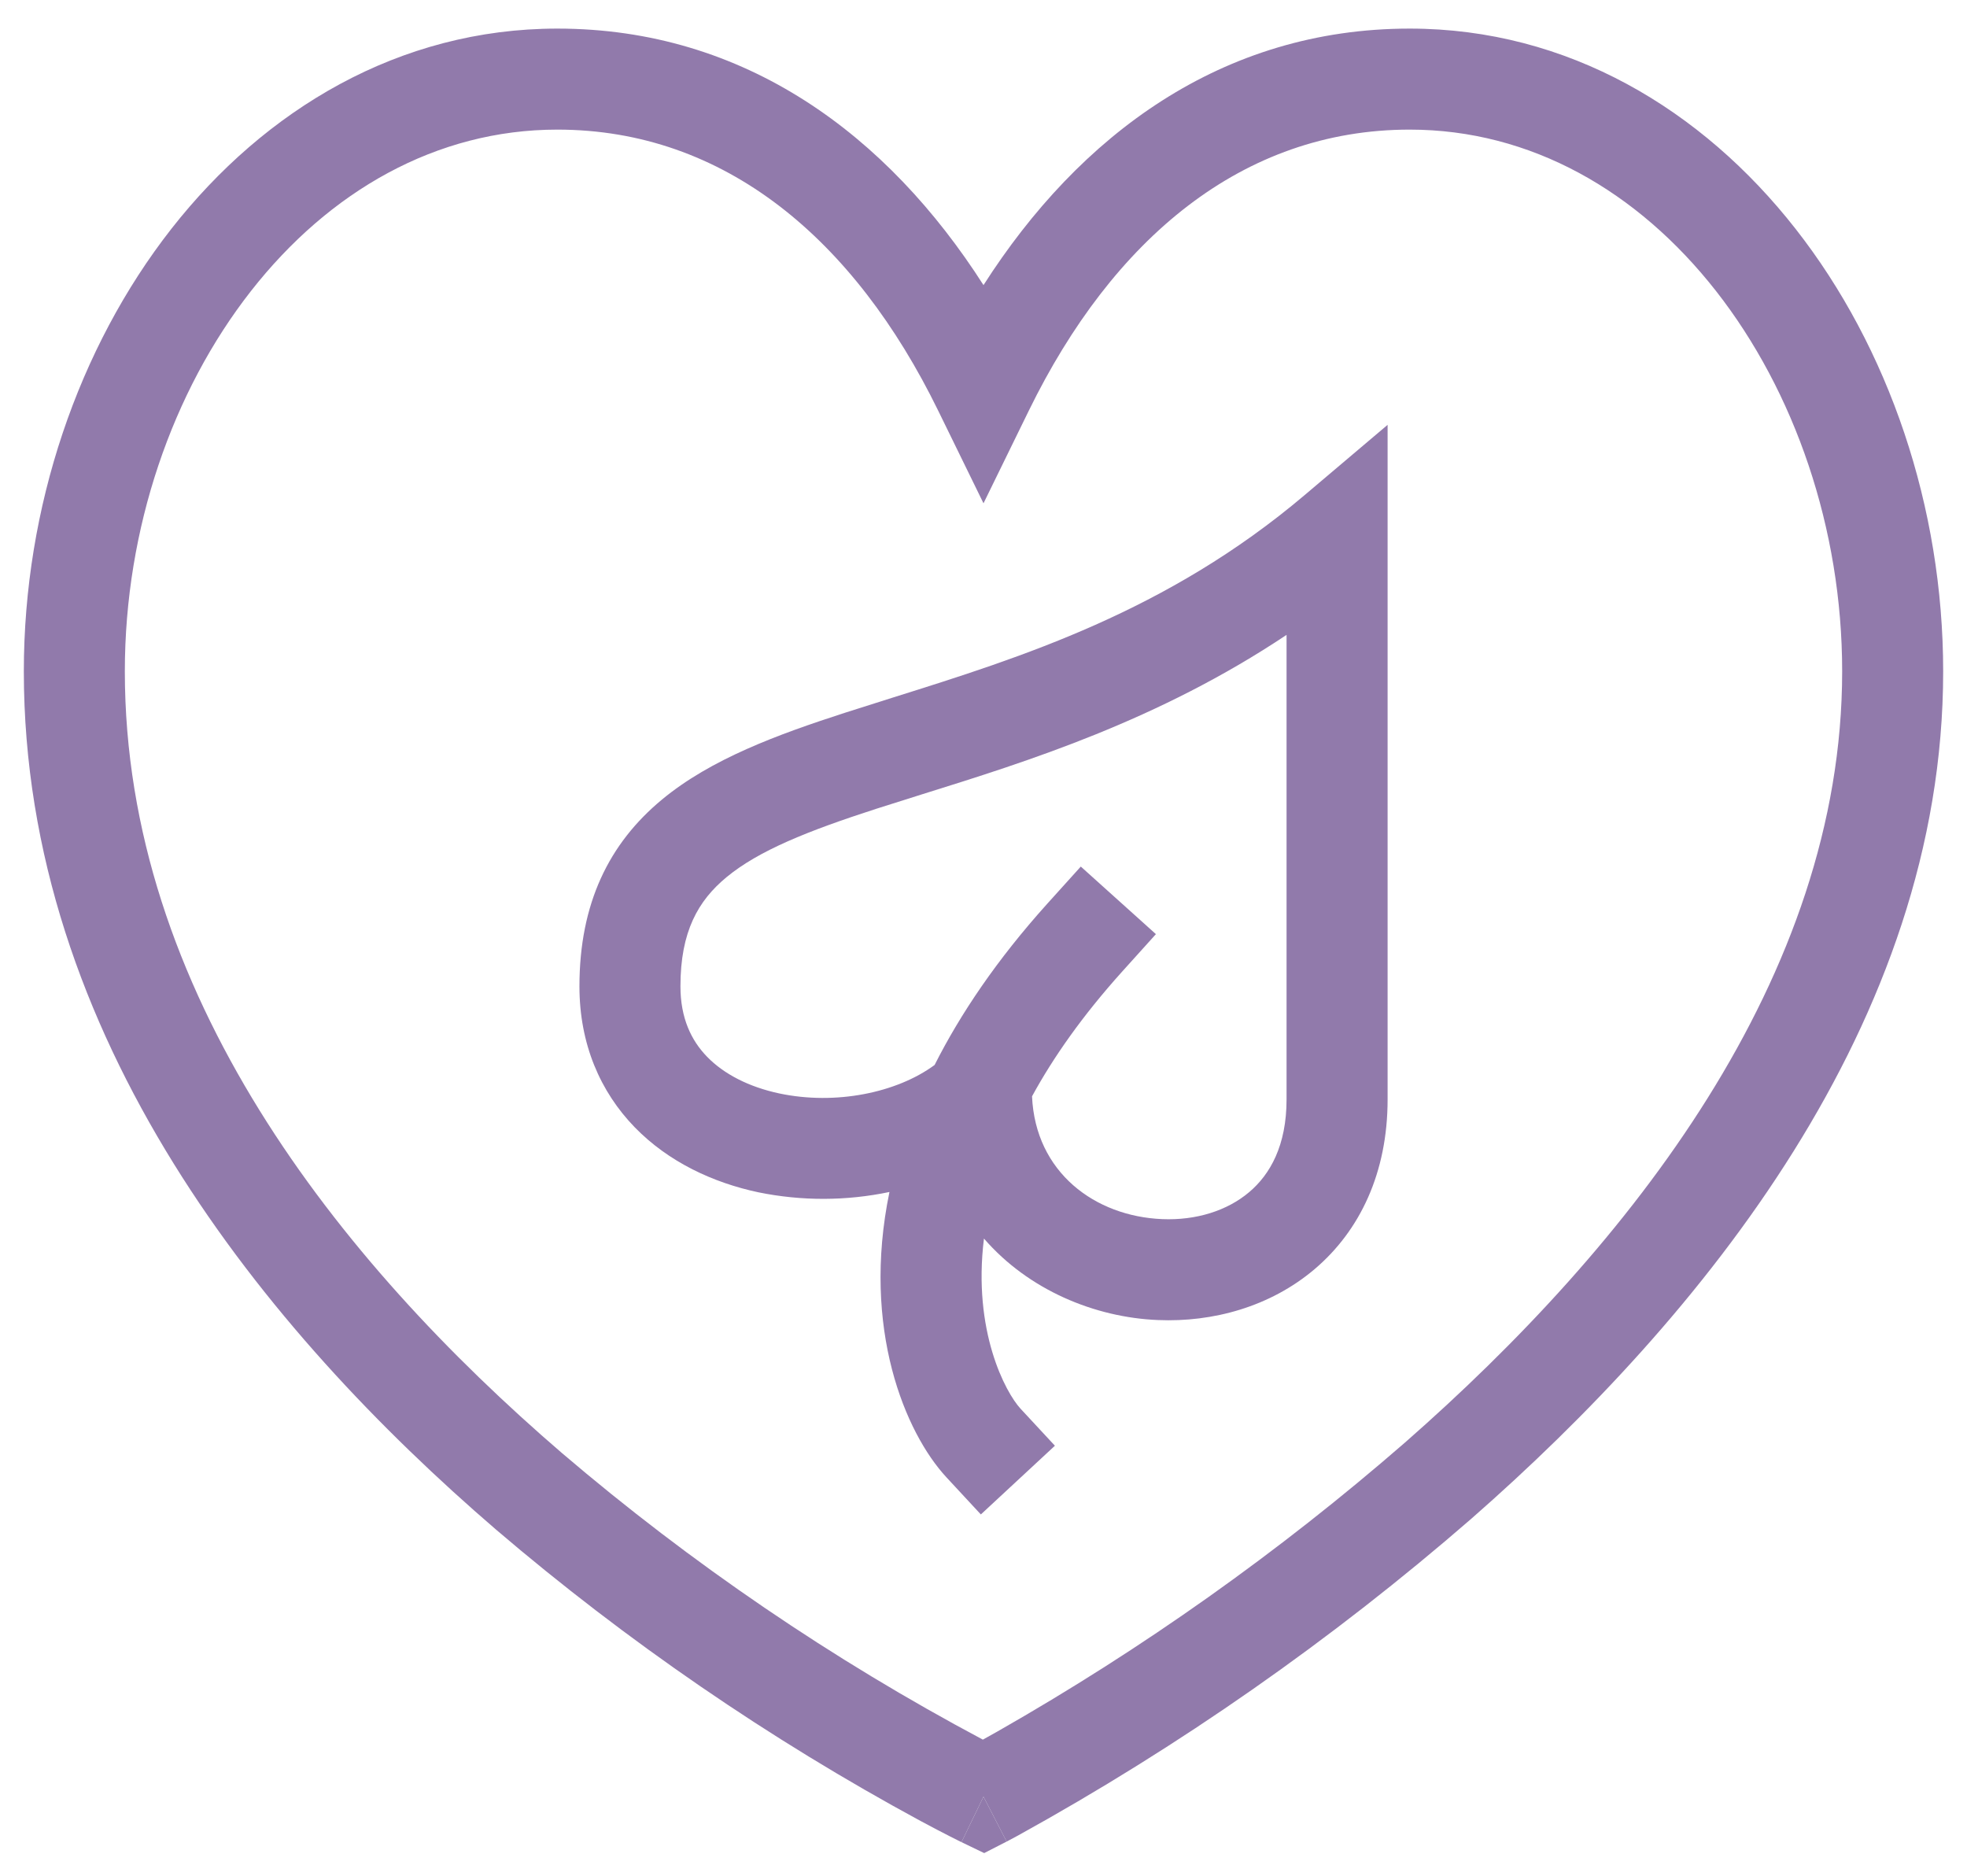 <svg width="43" height="41" viewBox="0 0 43 41" fill="none" xmlns="http://www.w3.org/2000/svg">
<path fill-rule="evenodd" clip-rule="evenodd" d="M30.334 9.286V24.031C30.334 25.633 29.729 26.902 28.734 27.744C27.763 28.565 26.511 28.904 25.313 28.853C23.928 28.796 22.482 28.194 21.51 27.072C21.26 29.093 21.982 30.436 22.31 30.791L23.061 31.6L21.442 33.102L20.691 32.292C19.792 31.323 18.827 29.039 19.444 26.054C18.5 26.252 17.525 26.254 16.579 26.061C15.589 25.851 14.615 25.399 13.877 24.641C13.122 23.864 12.667 22.819 12.667 21.56C12.667 19.745 13.315 18.433 14.473 17.475C15.544 16.588 16.999 16.056 18.469 15.58C18.814 15.47 19.166 15.358 19.525 15.245C22.328 14.365 25.514 13.365 28.516 10.825L30.334 9.286ZM22.561 23.963C23.026 23.11 23.666 22.198 24.529 21.239L25.269 20.418L23.627 18.941L22.887 19.761C21.794 20.976 20.997 22.157 20.431 23.278C19.601 23.888 18.265 24.16 17.036 23.9C16.37 23.758 15.826 23.477 15.459 23.1C15.111 22.743 14.875 22.252 14.875 21.559C14.875 20.36 15.262 19.687 15.881 19.174C16.587 18.591 17.652 18.165 19.15 17.68C19.476 17.576 19.817 17.468 20.172 17.357C22.468 16.64 25.317 15.75 28.125 13.877V24.031C28.125 25.041 27.764 25.672 27.308 26.057C26.828 26.464 26.146 26.678 25.406 26.647C23.939 26.586 22.634 25.627 22.561 23.963Z" fill="#917AAB"/>
<path fill-rule="evenodd" clip-rule="evenodd" d="M21.5 39.271L21.019 40.265L21.014 40.262L21.001 40.256L20.954 40.233L20.777 40.144C20.625 40.067 20.404 39.952 20.124 39.802C16.815 38.011 13.704 35.876 10.843 33.433C5.803 29.097 0.521 22.668 0.521 14.674C0.521 11.083 1.71 7.603 3.746 5.002C5.789 2.395 8.727 0.625 12.184 0.625C16.287 0.625 19.402 2.951 21.5 6.232C23.597 2.953 26.712 0.625 30.817 0.625C34.273 0.625 37.211 2.395 39.253 5.003C41.291 7.603 42.479 11.082 42.479 14.675C42.479 22.364 37.188 28.794 32.165 33.195C29.112 35.847 25.788 38.17 22.247 40.124L22.071 40.218L22.023 40.244L22.011 40.25L22.006 40.252L21.5 39.271ZM5.485 6.363C3.768 8.556 2.729 11.55 2.729 14.674C2.729 21.677 7.385 27.546 12.283 31.759C15.114 34.175 18.2 36.276 21.486 38.024L21.81 37.843C24.978 36.039 27.959 33.926 30.71 31.534C35.624 27.228 40.271 21.361 40.271 14.673C40.271 11.549 39.232 8.556 37.515 6.363C35.803 4.178 33.463 2.833 30.817 2.833C27.158 2.833 24.325 5.226 22.492 8.973L21.5 11.001L20.509 8.975C18.676 5.226 15.842 2.833 12.183 2.833C9.538 2.833 7.197 4.178 5.485 6.363Z" fill="#917AAB"/>
<path d="M21.5 39.271L22.006 40.252L21.515 40.504L21.019 40.265L21.5 39.271Z" fill="#917AAB"/>
</svg>
